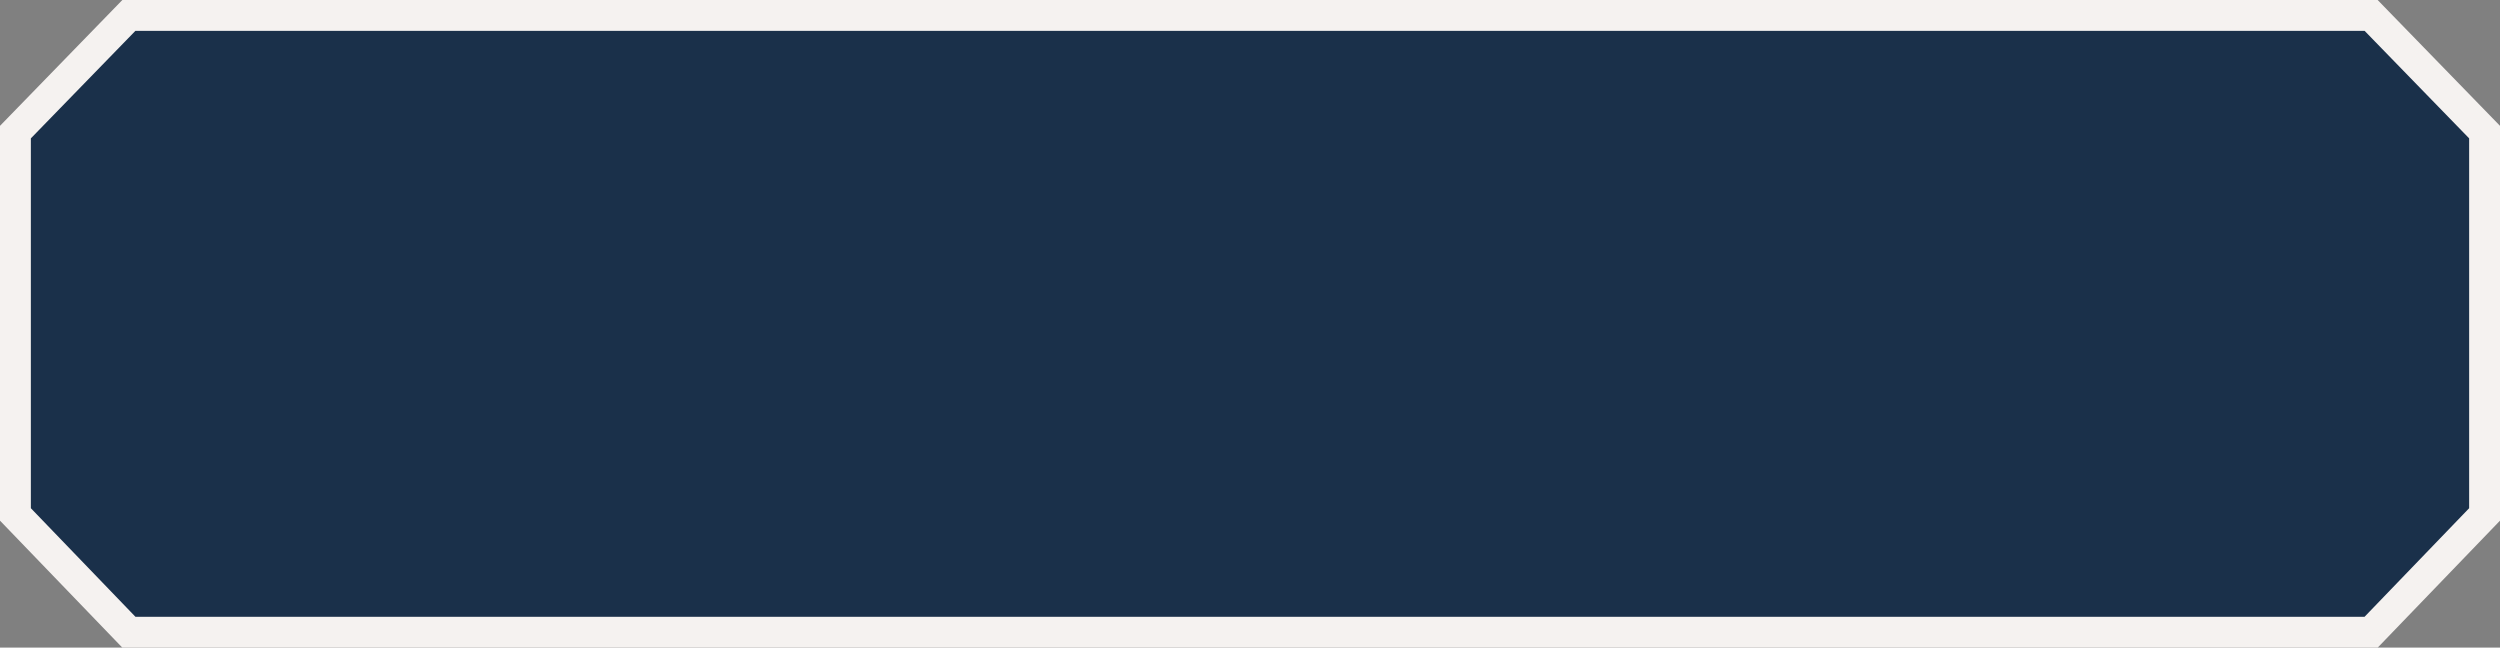 <svg xmlns="http://www.w3.org/2000/svg" width="144.057" height="37.318" viewBox="0 0 144.057 37.318">
  <rect x="0" y="0" width="144.057" height="37.318" fill="#808080" stroke="none"/>
  <path id="box-corners_copy_2_1_" data-name="box-corners copy 2 (1)" d="M1,29.754V7.723L7.537,1H136.742l6.537,6.723V29.754l-6.537,6.786H7.537Z" transform="translate(-0.111 -0.111)" fill="#1a304a" stroke="#f5f2f0" stroke-width="1.778"/>
</svg>
